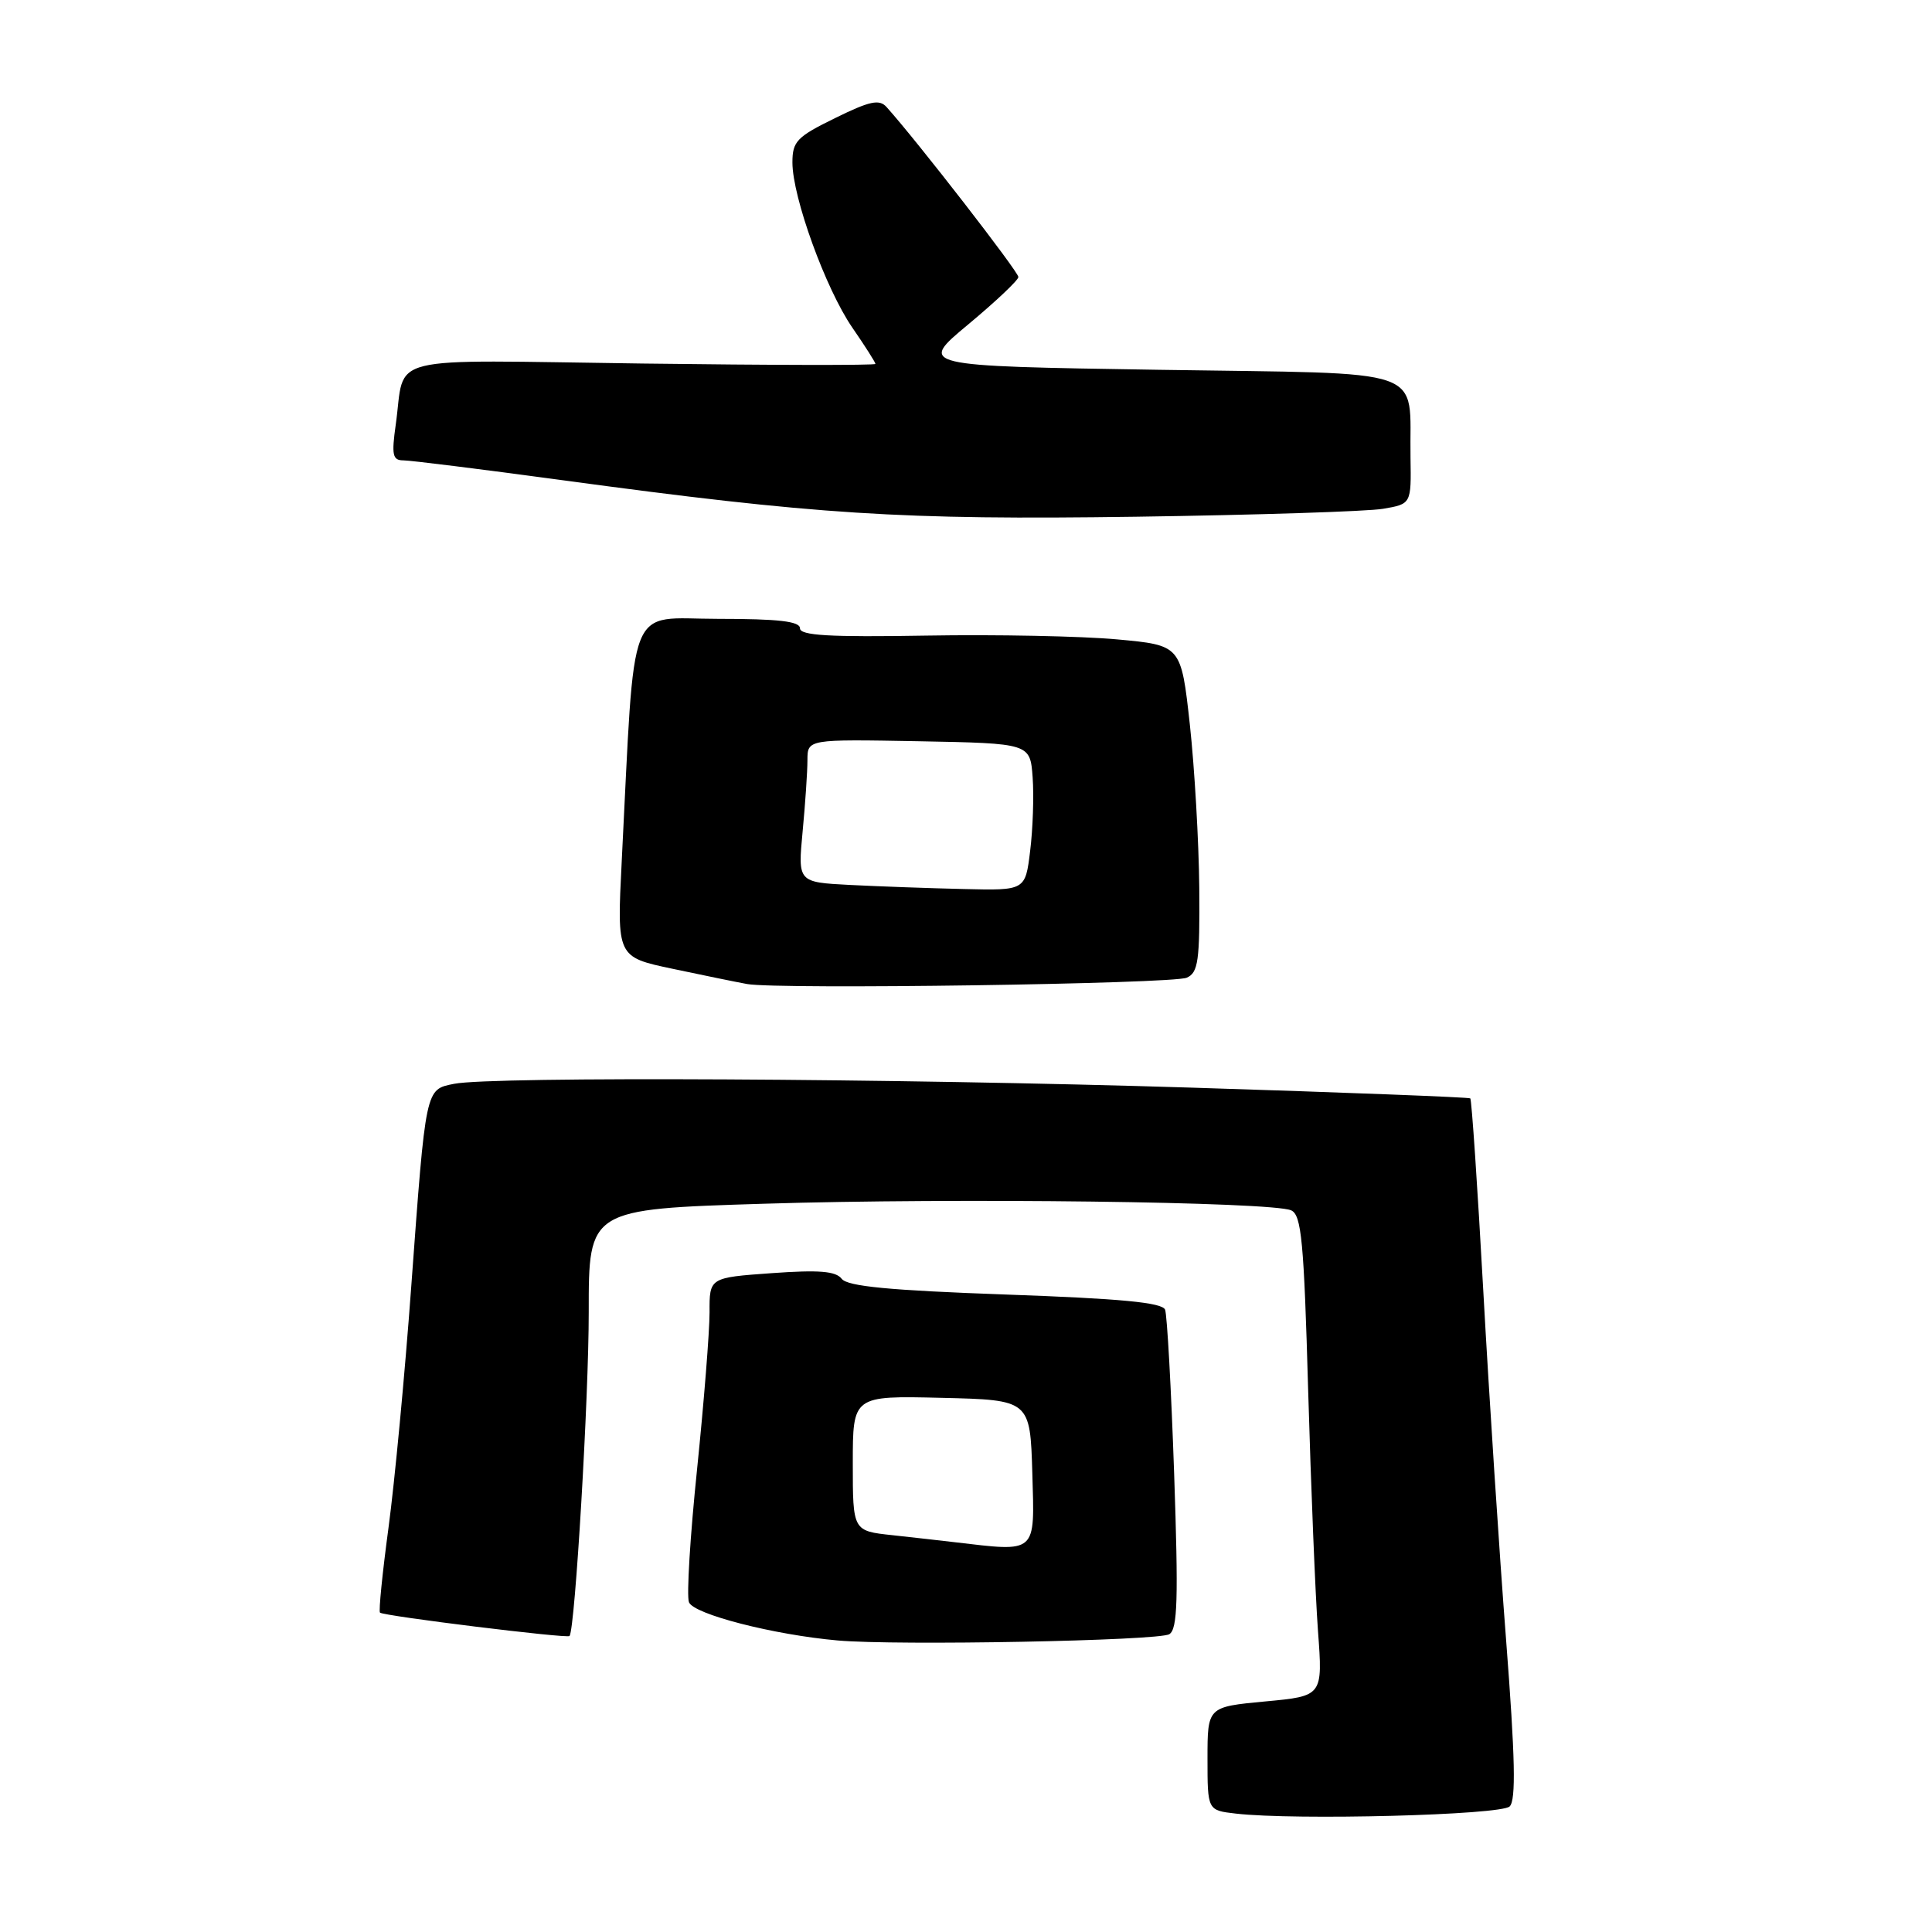 <?xml version="1.0" encoding="UTF-8" standalone="no"?>
<!DOCTYPE svg PUBLIC "-//W3C//DTD SVG 1.1//EN" "http://www.w3.org/Graphics/SVG/1.1/DTD/svg11.dtd" >
<svg xmlns="http://www.w3.org/2000/svg" xmlns:xlink="http://www.w3.org/1999/xlink" version="1.1" viewBox="0 0 256 256">
 <g >
 <path fill="currentColor"
d=" M 200.04 239.36 C 200.89 238.51 200.77 232.95 199.57 217.36 C 198.68 205.89 197.32 185.10 196.55 171.16 C 195.78 157.22 195.00 145.69 194.82 145.54 C 194.65 145.39 178.07 144.75 158.00 144.12 C 118.75 142.89 65.18 142.61 60.18 143.61 C 56.35 144.38 56.44 143.94 54.49 170.50 C 53.65 182.05 52.29 196.41 51.48 202.42 C 50.67 208.43 50.16 213.49 50.35 213.68 C 50.79 214.13 75.22 217.14 75.47 216.78 C 76.21 215.75 78.02 185.06 78.01 173.86 C 78.00 160.22 78.00 160.22 101.25 159.50 C 126.53 158.71 168.54 159.24 171.09 160.38 C 172.45 160.99 172.78 164.46 173.34 184.30 C 173.71 197.06 174.29 211.38 174.64 216.12 C 175.28 224.74 175.28 224.74 167.64 225.45 C 160.00 226.17 160.00 226.17 160.00 233.02 C 160.00 239.88 160.00 239.88 163.75 240.31 C 171.61 241.22 198.90 240.51 200.04 239.36 Z  M 154.94 216.54 C 156.04 215.86 156.15 211.93 155.58 195.26 C 155.19 184.02 154.65 174.24 154.38 173.54 C 154.01 172.59 148.51 172.07 133.23 171.53 C 117.81 170.98 112.31 170.45 111.53 169.45 C 110.75 168.43 108.53 168.25 102.25 168.70 C 94.00 169.29 94.00 169.29 94.02 173.89 C 94.02 176.43 93.28 185.76 92.37 194.64 C 91.45 203.51 90.96 211.46 91.29 212.30 C 91.89 213.89 102.51 216.62 111.00 217.37 C 118.82 218.07 153.53 217.41 154.94 216.54 Z  M 157.25 129.55 C 158.77 128.88 158.99 127.35 158.91 117.64 C 158.85 111.51 158.29 101.78 157.66 96.00 C 156.50 85.50 156.50 85.50 148.00 84.72 C 143.32 84.29 131.96 84.06 122.75 84.22 C 109.86 84.44 106.00 84.21 106.00 83.25 C 106.00 82.33 103.16 82.00 95.13 82.00 C 82.94 82.00 84.18 78.87 82.38 114.15 C 81.74 126.81 81.74 126.81 89.12 128.37 C 93.18 129.23 97.62 130.14 99.00 130.39 C 103.11 131.13 155.36 130.38 157.25 129.55 Z  M 183.25 67.42 C 187.00 66.78 187.00 66.78 186.90 60.64 C 186.70 48.43 189.98 49.57 153.54 49.00 C 121.67 48.50 121.67 48.50 128.28 43.00 C 131.91 39.98 134.91 37.15 134.94 36.71 C 134.99 36.06 121.51 18.67 117.48 14.19 C 116.52 13.11 115.26 13.38 110.65 15.65 C 105.58 18.13 105.00 18.74 105.00 21.53 C 105.00 26.13 109.41 38.28 112.93 43.40 C 114.62 45.85 116.00 48.02 116.00 48.22 C 116.00 48.42 102.10 48.39 85.11 48.17 C 50.19 47.71 53.77 46.82 52.44 56.25 C 51.87 60.29 52.02 61.00 53.44 61.00 C 54.36 61.00 63.75 62.17 74.31 63.60 C 108.21 68.20 119.36 68.91 150.50 68.47 C 166.45 68.24 181.19 67.77 183.25 67.42 Z  M 126.50 204.35 C 124.85 204.15 121.14 203.74 118.25 203.42 C 113.00 202.86 113.00 202.86 113.00 193.90 C 113.00 184.94 113.00 184.94 124.75 185.22 C 136.50 185.50 136.50 185.50 136.79 195.25 C 137.10 205.97 137.48 205.64 126.50 204.35 Z  M 112.61 117.26 C 105.72 116.90 105.72 116.90 106.35 110.20 C 106.70 106.52 106.99 102.25 106.99 100.72 C 107.00 97.95 107.00 97.95 121.75 98.22 C 136.50 98.50 136.50 98.50 136.83 103.00 C 137.01 105.47 136.86 109.86 136.50 112.75 C 135.86 118.00 135.86 118.00 127.68 117.80 C 123.18 117.70 116.40 117.45 112.61 117.26 Z "/>
</g>
</svg>